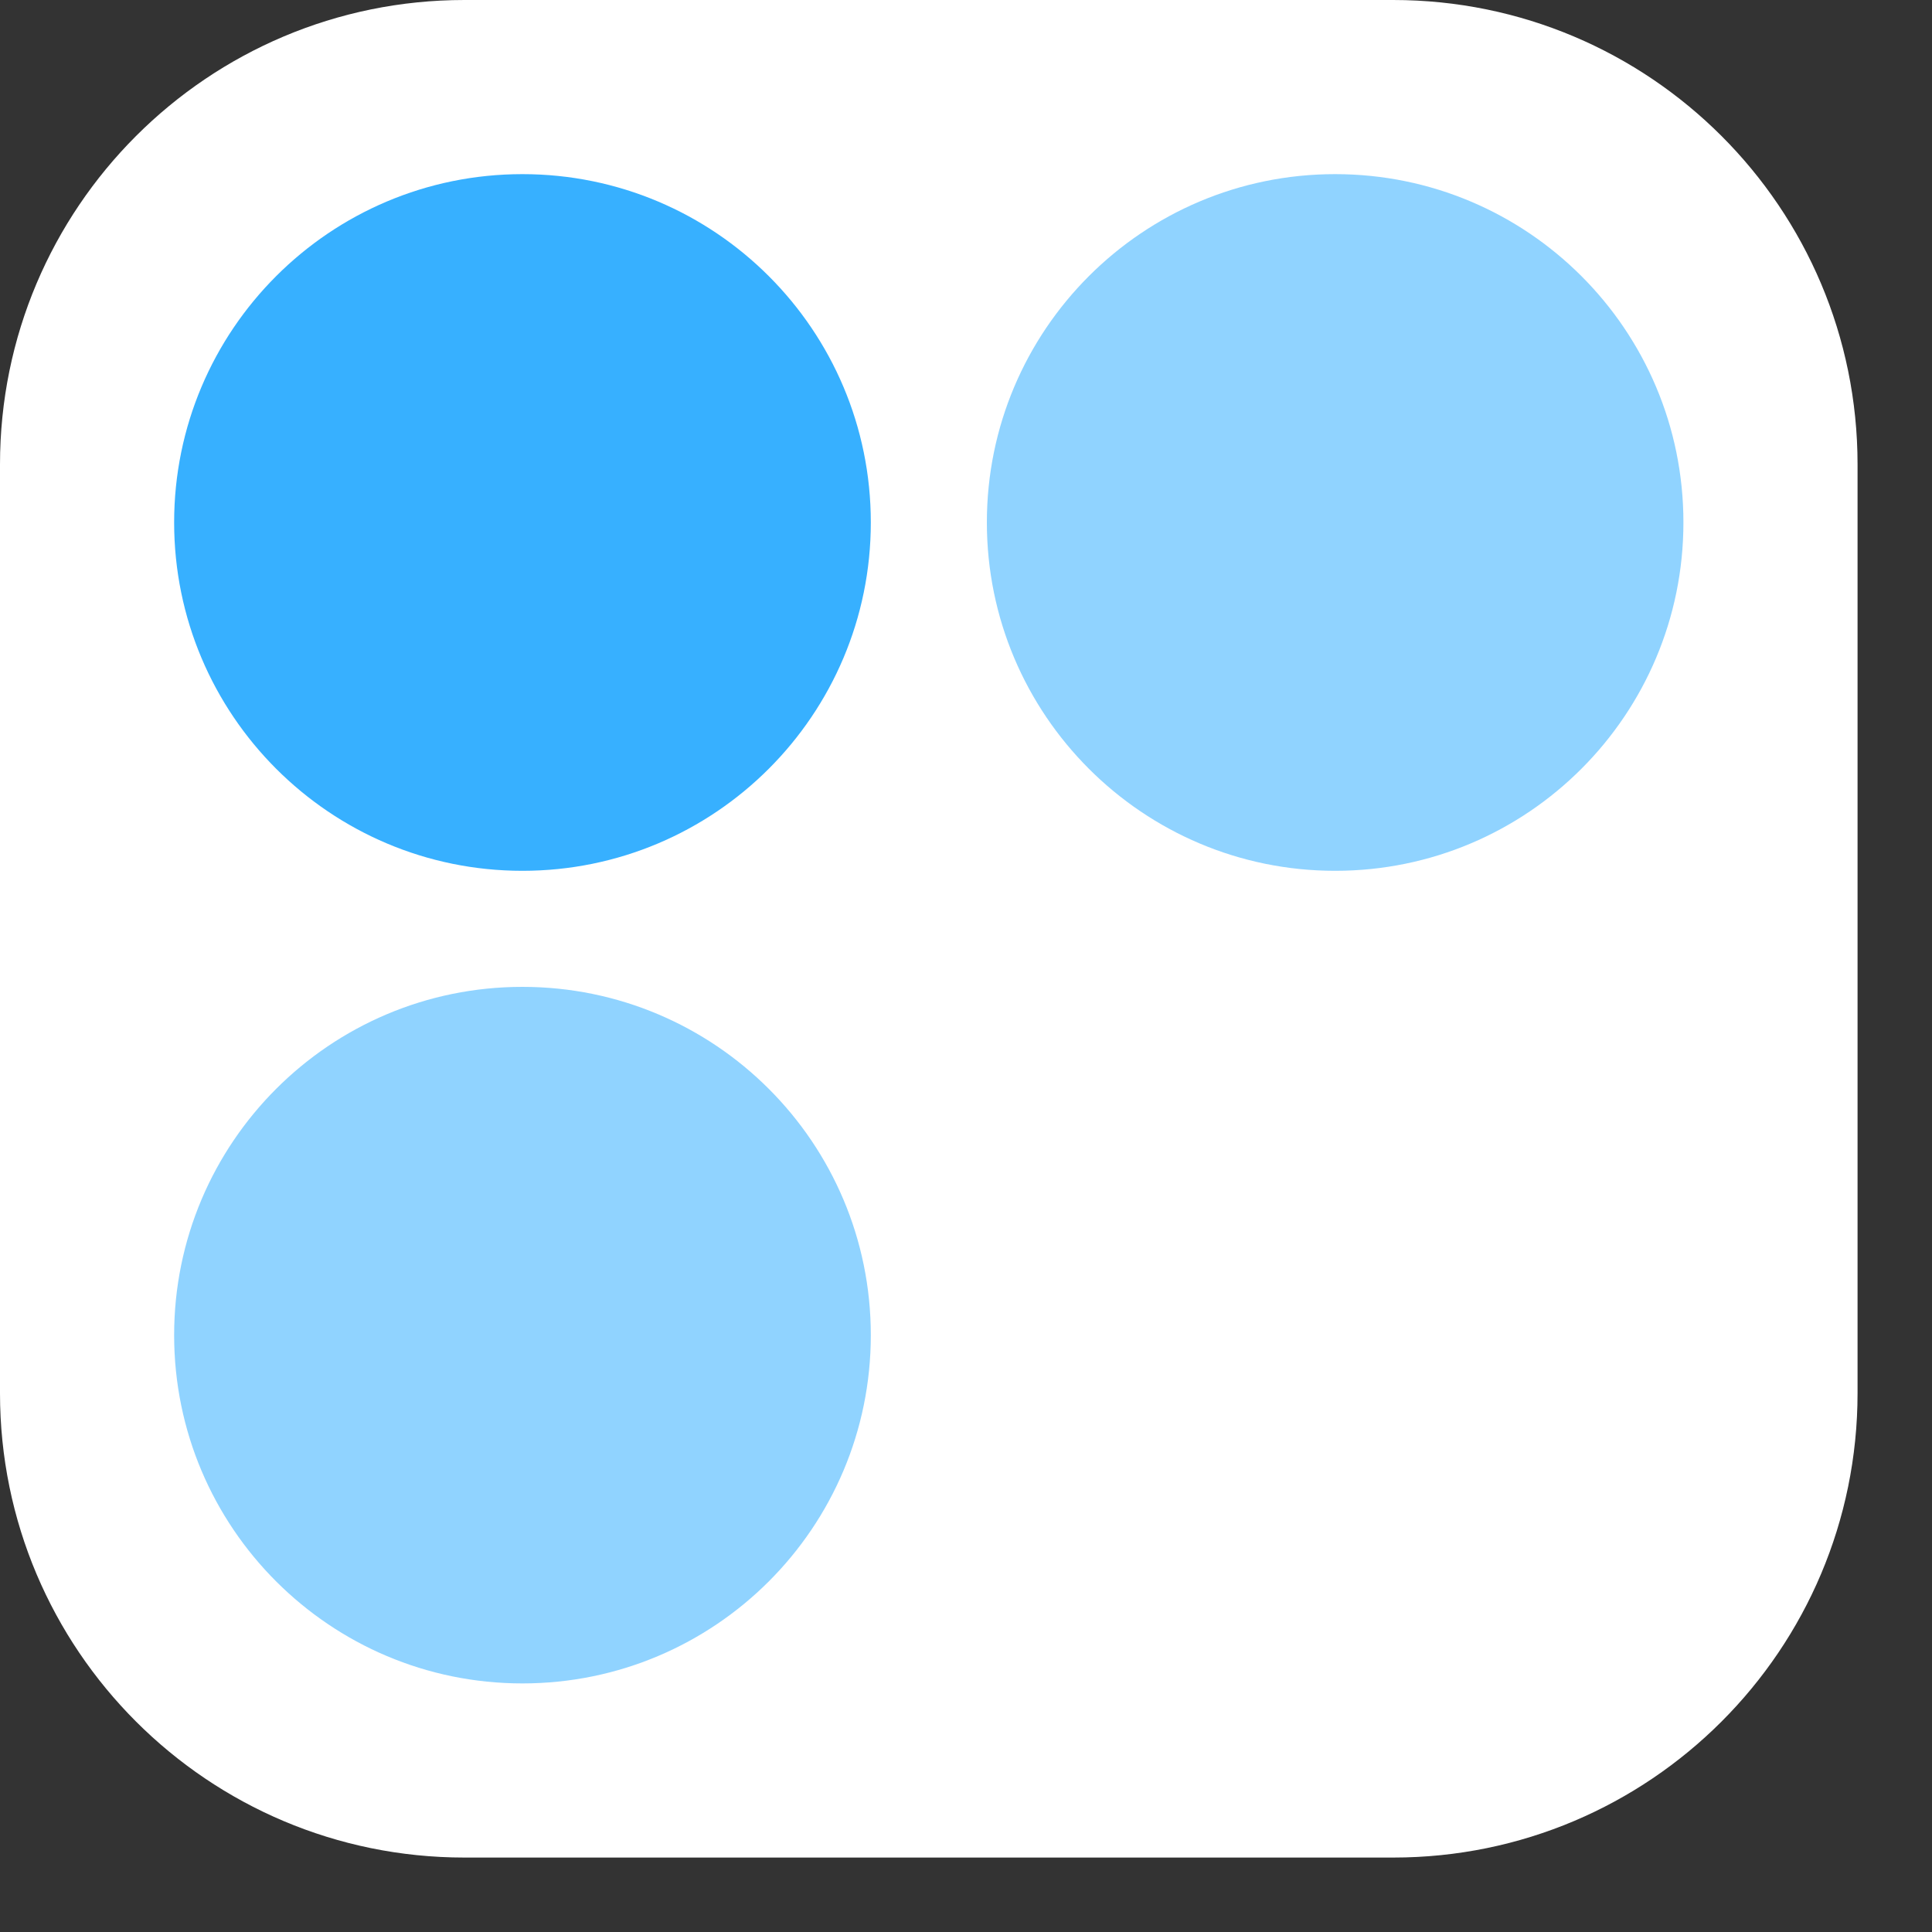 <svg xmlns="http://www.w3.org/2000/svg" width="15" height="15" fill="none" viewBox="0 0 15 15">
    <rect x="0" y="0" width="15" height="15" fill="#333333" stroke="none"/>
    <path fill="#fff" fill-rule="evenodd" d="M3.606 0h7.21c1.992 0 3.606 1.614 3.606 3.606v7.21c0 1.992-1.614 3.606-3.605 3.606H3.606C1.614 14.422 0 12.808 0 10.817V3.606C0 1.614 1.614 0 3.606 0z" clip-rule="evenodd"/>
    <path fill="#22A8FF" fill-rule="evenodd" d="M4.056 1.352c1.494 0 2.705 1.21 2.705 2.704 0 1.494-1.211 2.705-2.705 2.705-1.493 0-2.704-1.211-2.704-2.705 0-1.493 1.21-2.704 2.704-2.704z" clip-rule="evenodd" opacity=".9"/>
    <path fill="#22A8FF" fill-rule="evenodd" d="M10.366 1.352c1.494 0 2.704 1.21 2.704 2.704 0 1.494-1.21 2.705-2.704 2.705-1.493 0-2.704-1.211-2.704-2.705 0-1.493 1.21-2.704 2.704-2.704zM4.056 7.662c1.494 0 2.705 1.21 2.705 2.704 0 1.494-1.211 2.704-2.705 2.704-1.493 0-2.704-1.21-2.704-2.704 0-1.493 1.21-2.704 2.704-2.704z" clip-rule="evenodd" opacity=".5"/>
</svg>
